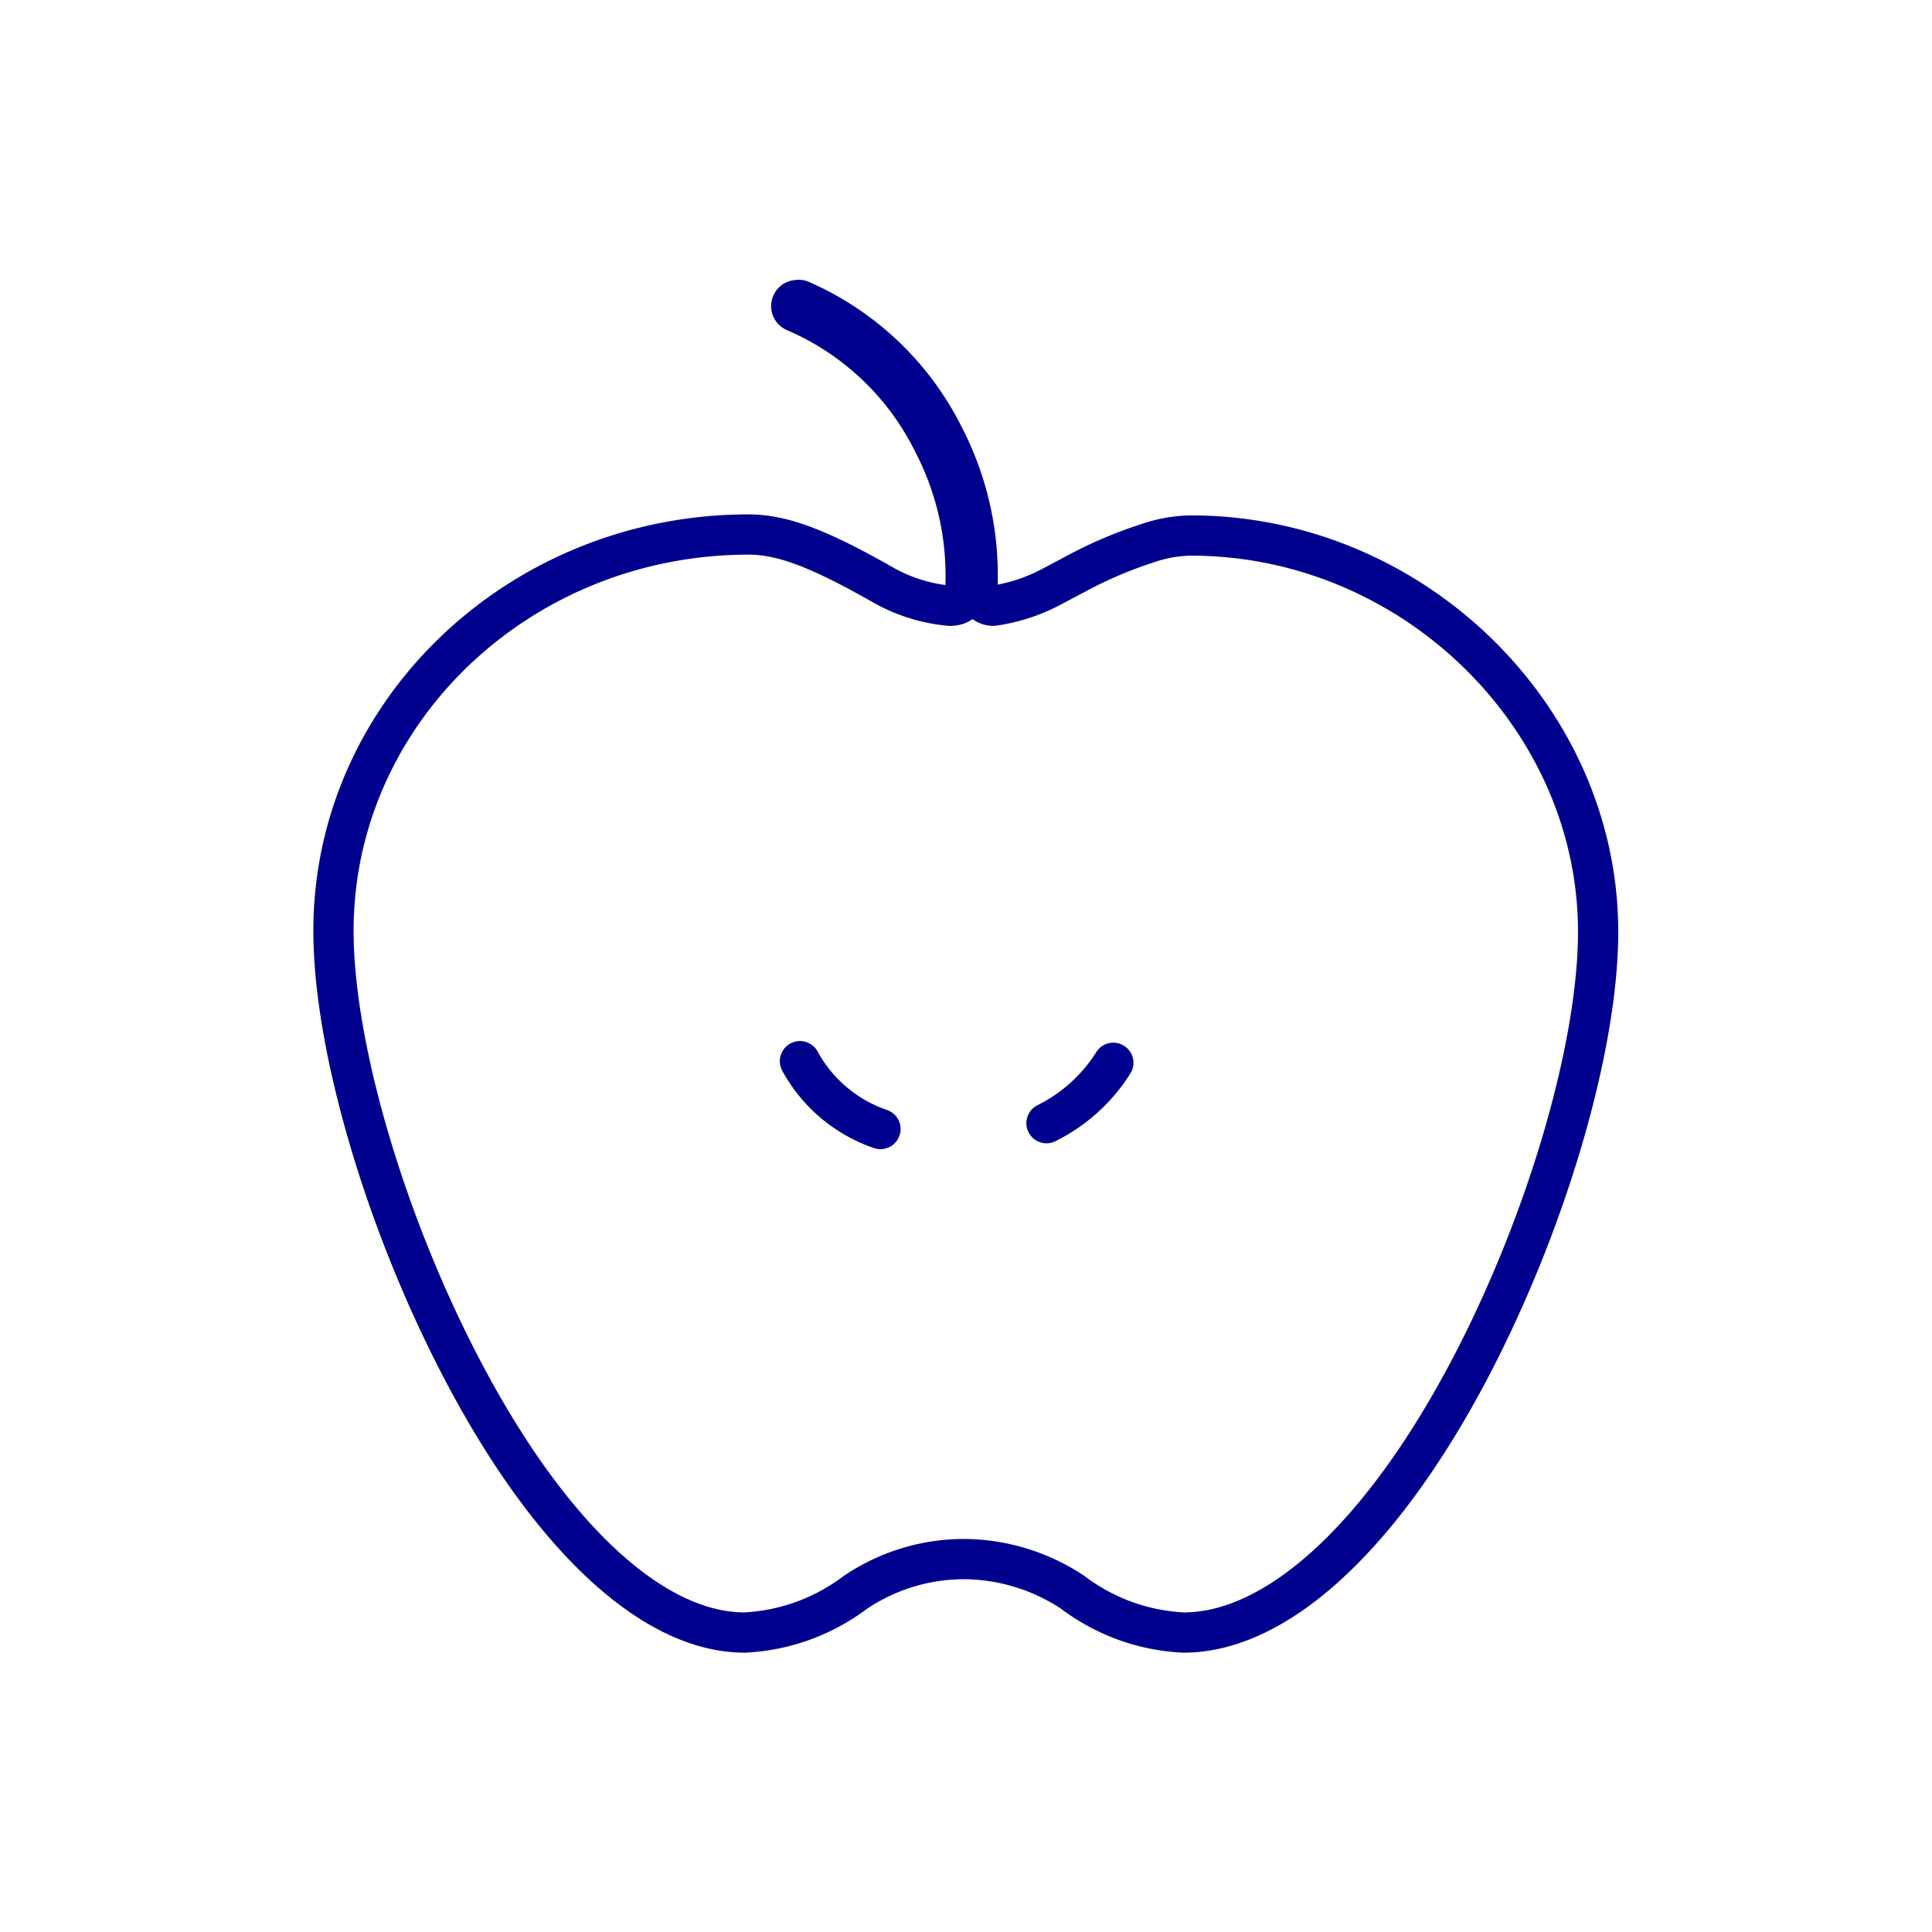 <svg xmlns="http://www.w3.org/2000/svg" viewBox="0 0 96 96"><path d="M58.81 81.12a9.9 9.9 0 0 1-5.51-2 9.87 9.87 0 0 0-5.4-1.65 9.66 9.66 0 0 0-5.42 1.67A9.93 9.93 0 0 1 37 81.12c-4.58 0-9.71-4.79-14.07-13.14-3.8-7.27-6.36-16-6.36-21.73 0-10.86 9.25-19.69 20.63-19.69 1.67 0 3.5.69 6.74 2.54a8.24 8.24 0 0 0 3.25 1c.83 0 .77-.64.77-.64A14.32 14.32 0 0 0 46.37 22a13.67 13.67 0 0 0-6.86-6.51.3.3 0 0 1 .12-.58.28.28 0 0 1 .13 0 14.36 14.36 0 0 1 7.15 6.79 15 15 0 0 1 1.65 7.66.82.82 0 0 0 .79.74 8.79 8.79 0 0 0 3-1l1.38-.73A21 21 0 0 1 57 27a6.89 6.89 0 0 1 2.18-.39c11 0 20.23 9 20.23 19.69 0 5.74-2.57 14.48-6.38 21.73-4.37 8.3-9.56 13.09-14.22 13.09zM39.75 52.73a7.21 7.21 0 0 0 4 3.37m8.25-.29a8.26 8.26 0 0 0 3.32-3" fill="none" stroke="#00008f" stroke-linecap="round" stroke-linejoin="round" stroke-width="2" data-name="stroke blue 2px"/></svg>